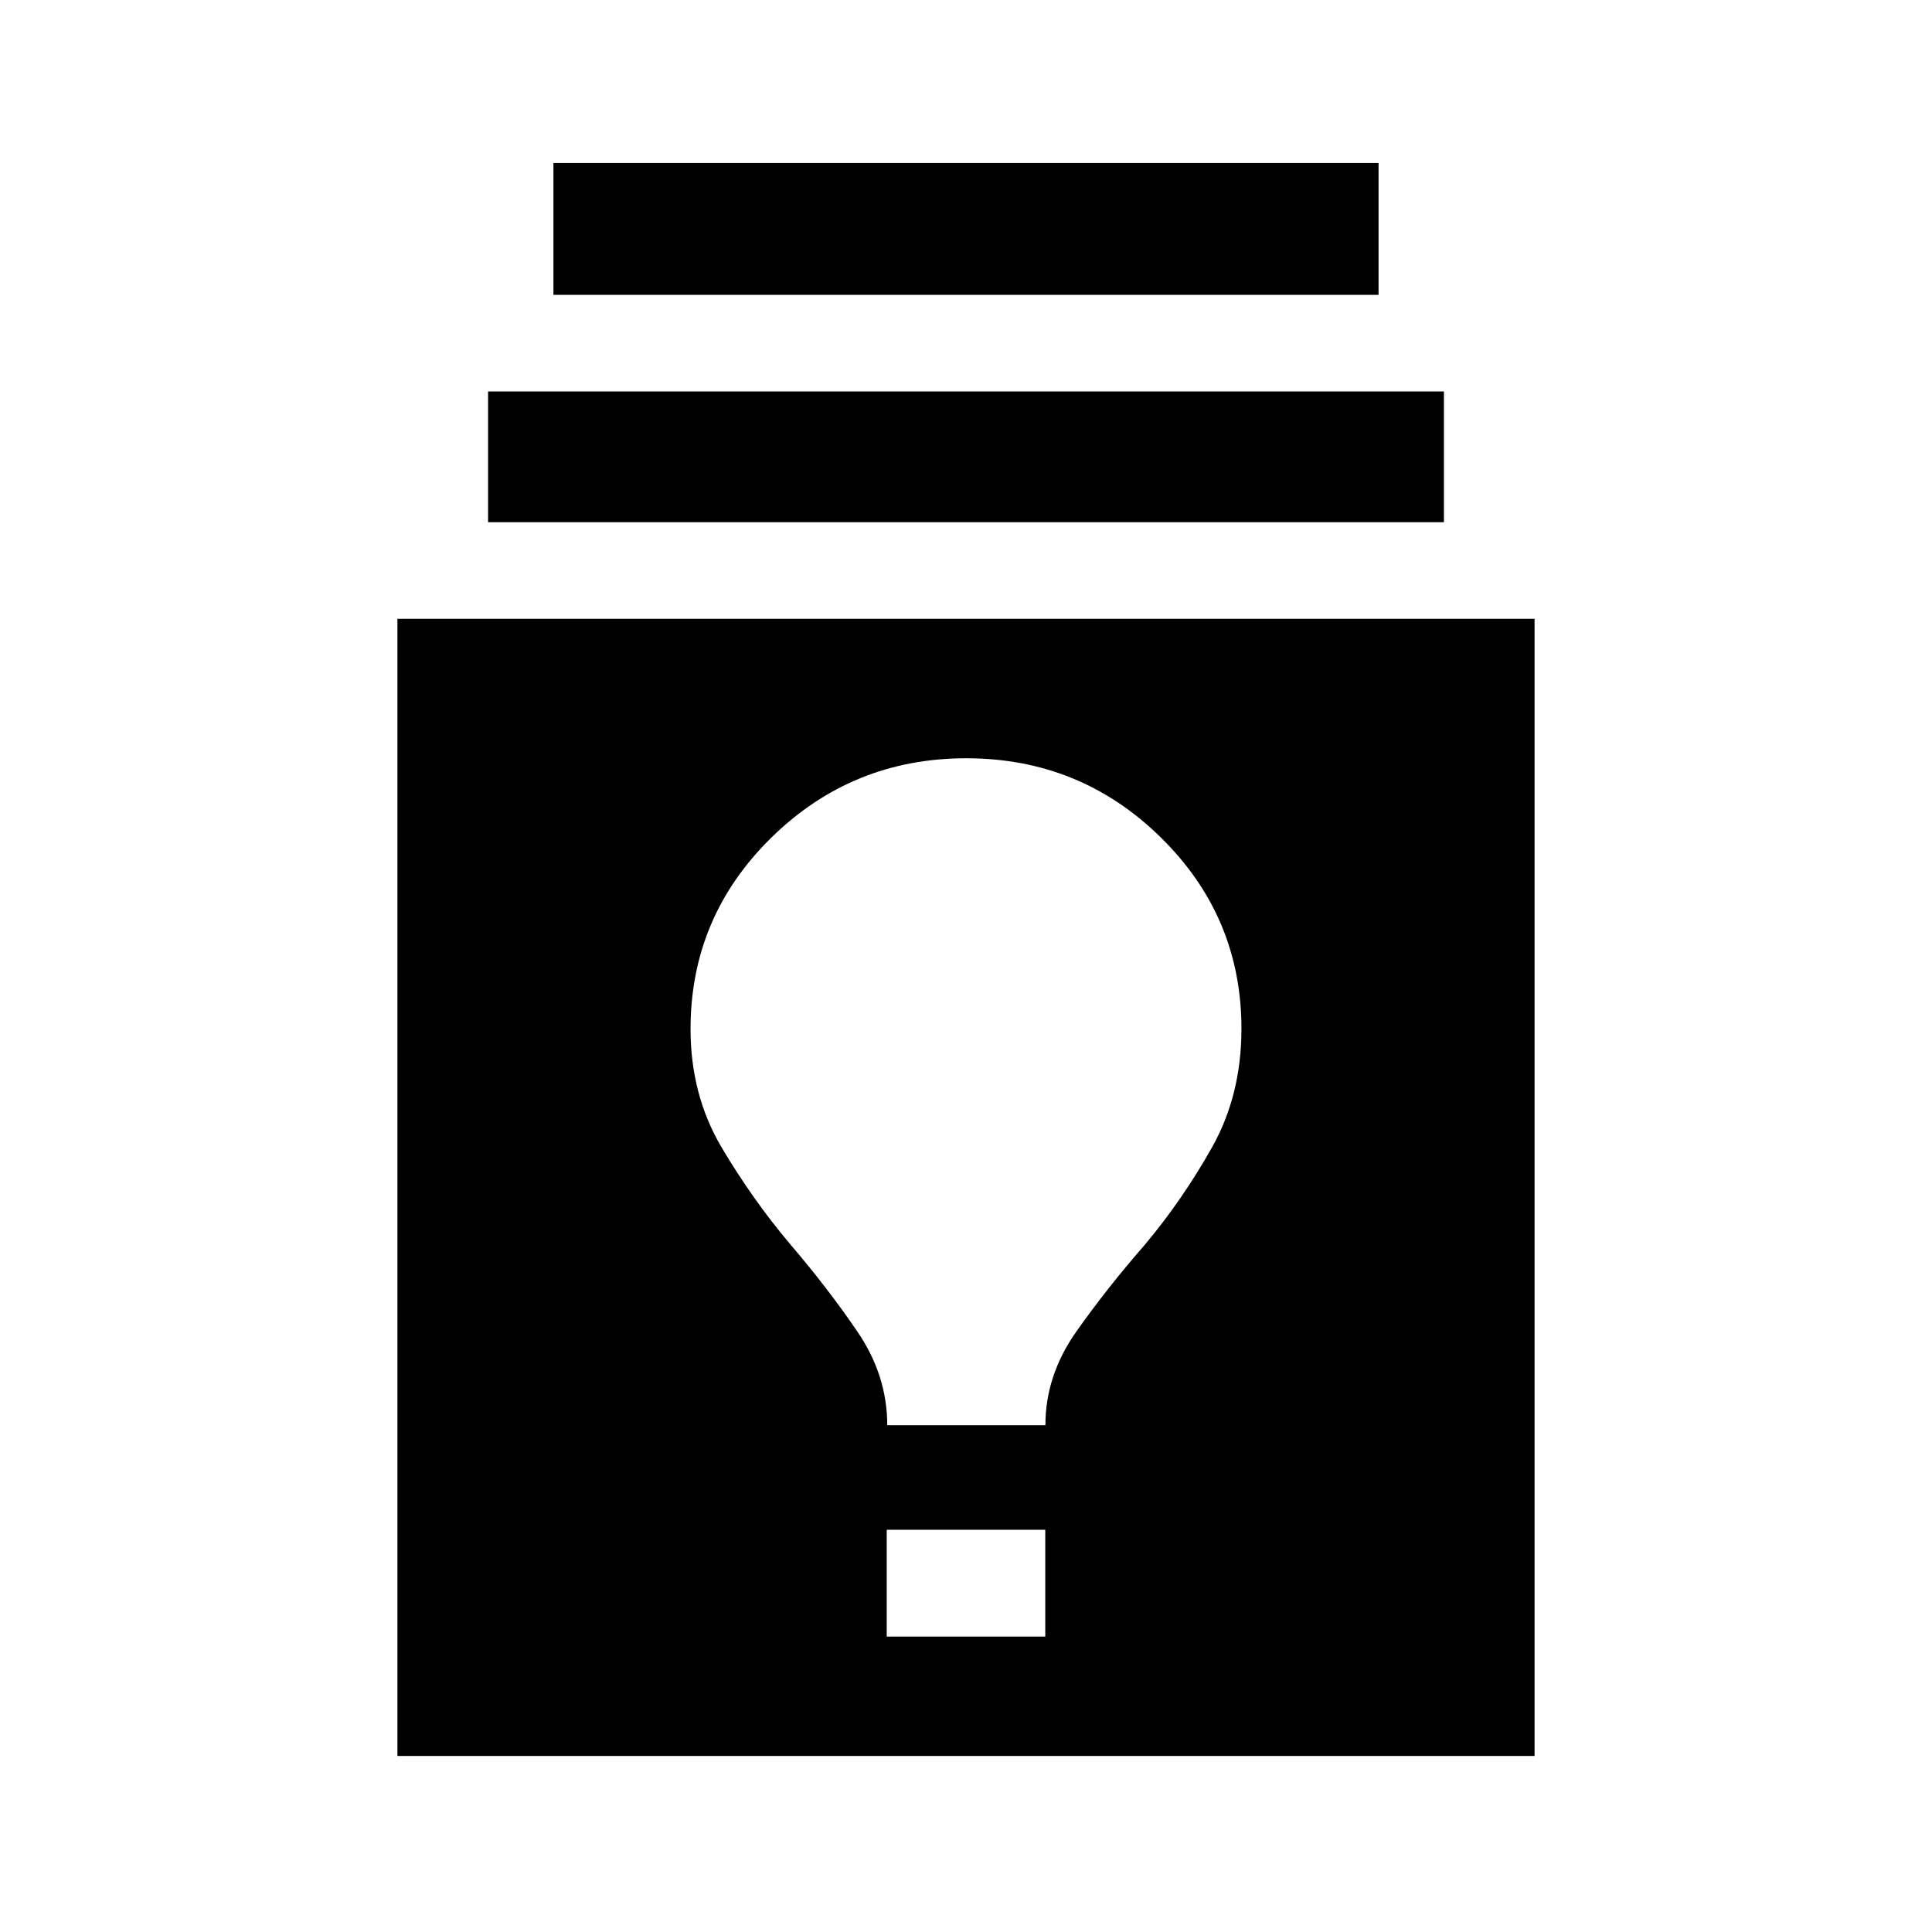 <svg xmlns="http://www.w3.org/2000/svg" height="20" viewBox="0 -960 960 960" width="20"><path d="M197.48-87.48v-565.04h565.04v565.04H197.48Zm243.13-59.3h78.78v-53.09h-78.78v53.09Zm.26-105.04h78.59q0-24.77 15.36-46.53t34.08-43.19q18.71-22.33 33.34-48.34 14.63-26.01 14.63-58.9 0-55.7-40.05-95.07-40.04-39.37-96.69-39.37t-96.83 39.41q-40.17 39.41-40.17 95.16 0 32.69 15.41 58.74 15.42 26.04 34.11 48.15 18.7 21.85 33.46 43.54 14.76 21.7 14.76 46.4Zm-198.35-448.7v-64.96h474.96v64.96H242.52ZM275-813.48V-879h410v65.52H275Z"/></svg>